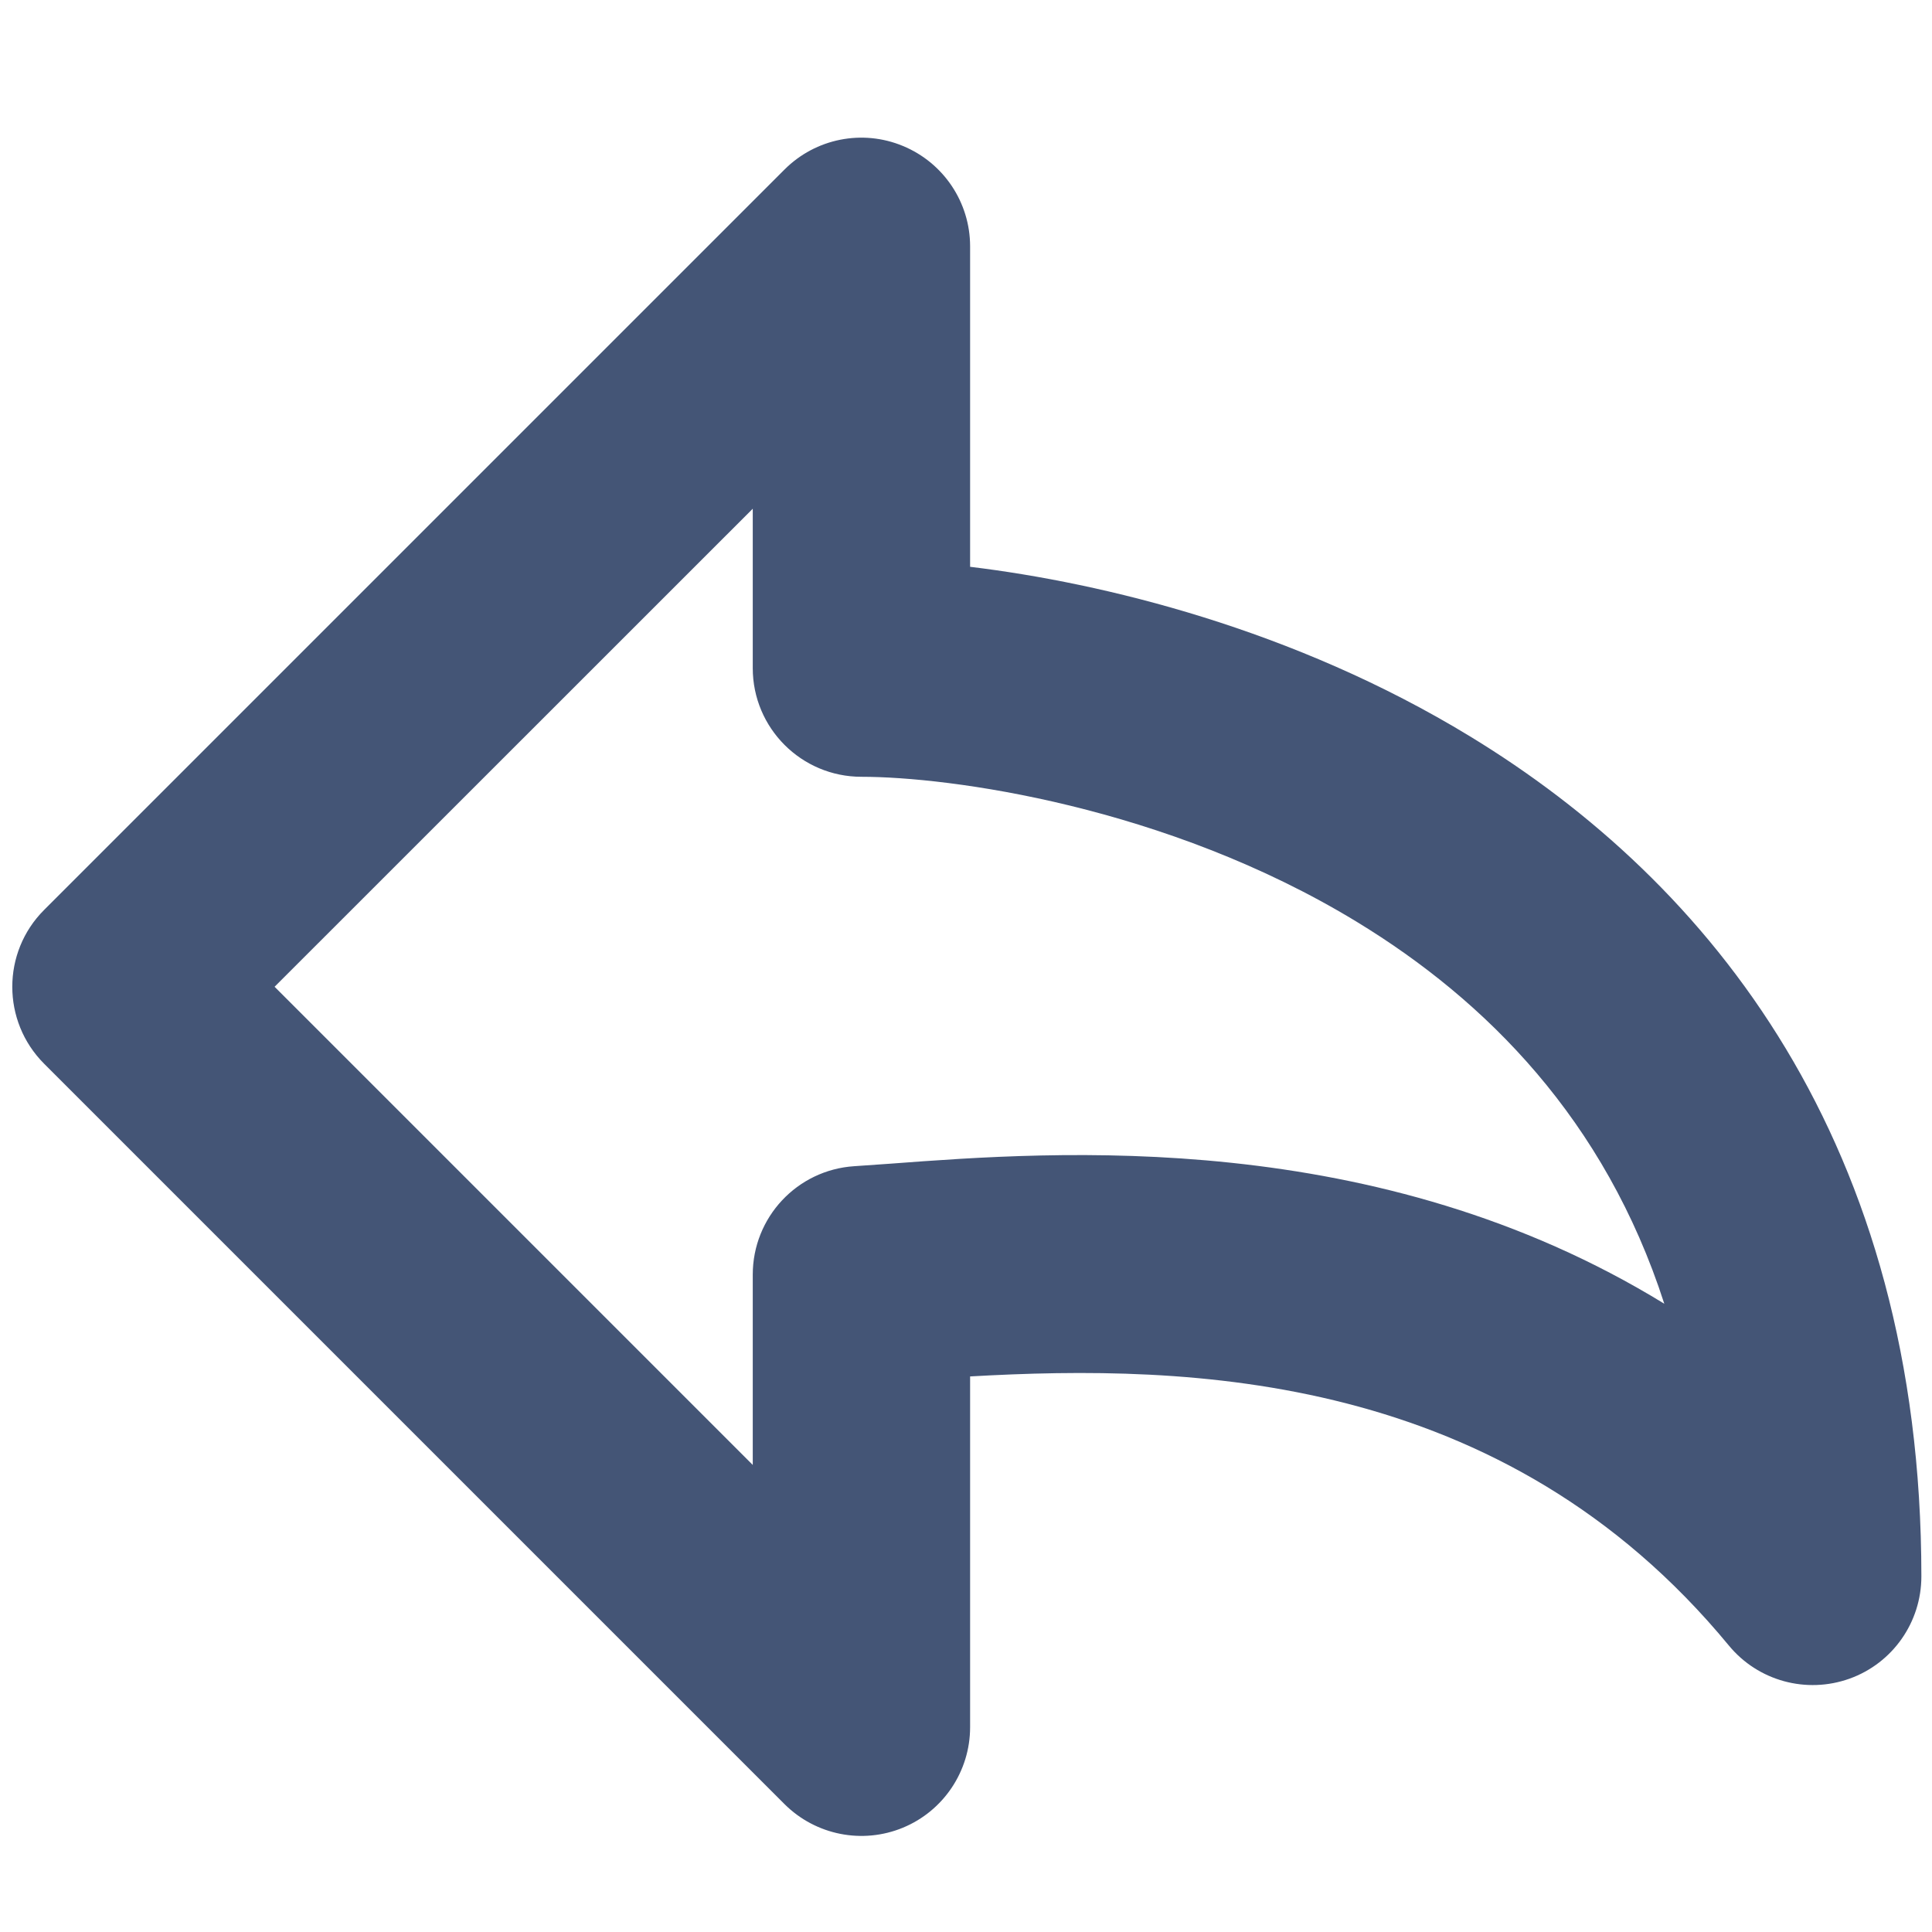 <svg width="16" height="16" viewBox="0 0 16 16" fill="none" xmlns="http://www.w3.org/2000/svg">
<path fill-rule="evenodd" clip-rule="evenodd" d="M7.478 1.209C7.814 1.348 8.034 1.676 8.034 2.04V4.694C9.133 4.827 10.712 5.208 12.172 6.097C14.164 7.309 15.912 9.463 15.912 13.055C15.912 13.435 15.674 13.774 15.317 13.902C14.959 14.03 14.56 13.921 14.318 13.628C12.445 11.357 9.849 11.296 8.034 11.399V14.304C8.034 14.668 7.814 14.997 7.478 15.136C7.142 15.275 6.755 15.198 6.497 14.941L0.365 8.809C0.014 8.457 0.014 7.887 0.365 7.536L6.497 1.404C6.755 1.146 7.142 1.069 7.478 1.209ZM2.274 8.172L6.234 12.132V10.556C6.234 10.082 6.601 9.689 7.074 9.658C7.166 9.652 7.266 9.645 7.375 9.637C8.748 9.534 11.402 9.335 13.783 10.797C13.291 9.272 12.307 8.286 11.236 7.634C9.652 6.67 7.856 6.433 7.134 6.433C6.637 6.433 6.234 6.03 6.234 5.533V4.213L2.274 8.172Z" fill="#445576"/>
</svg>
